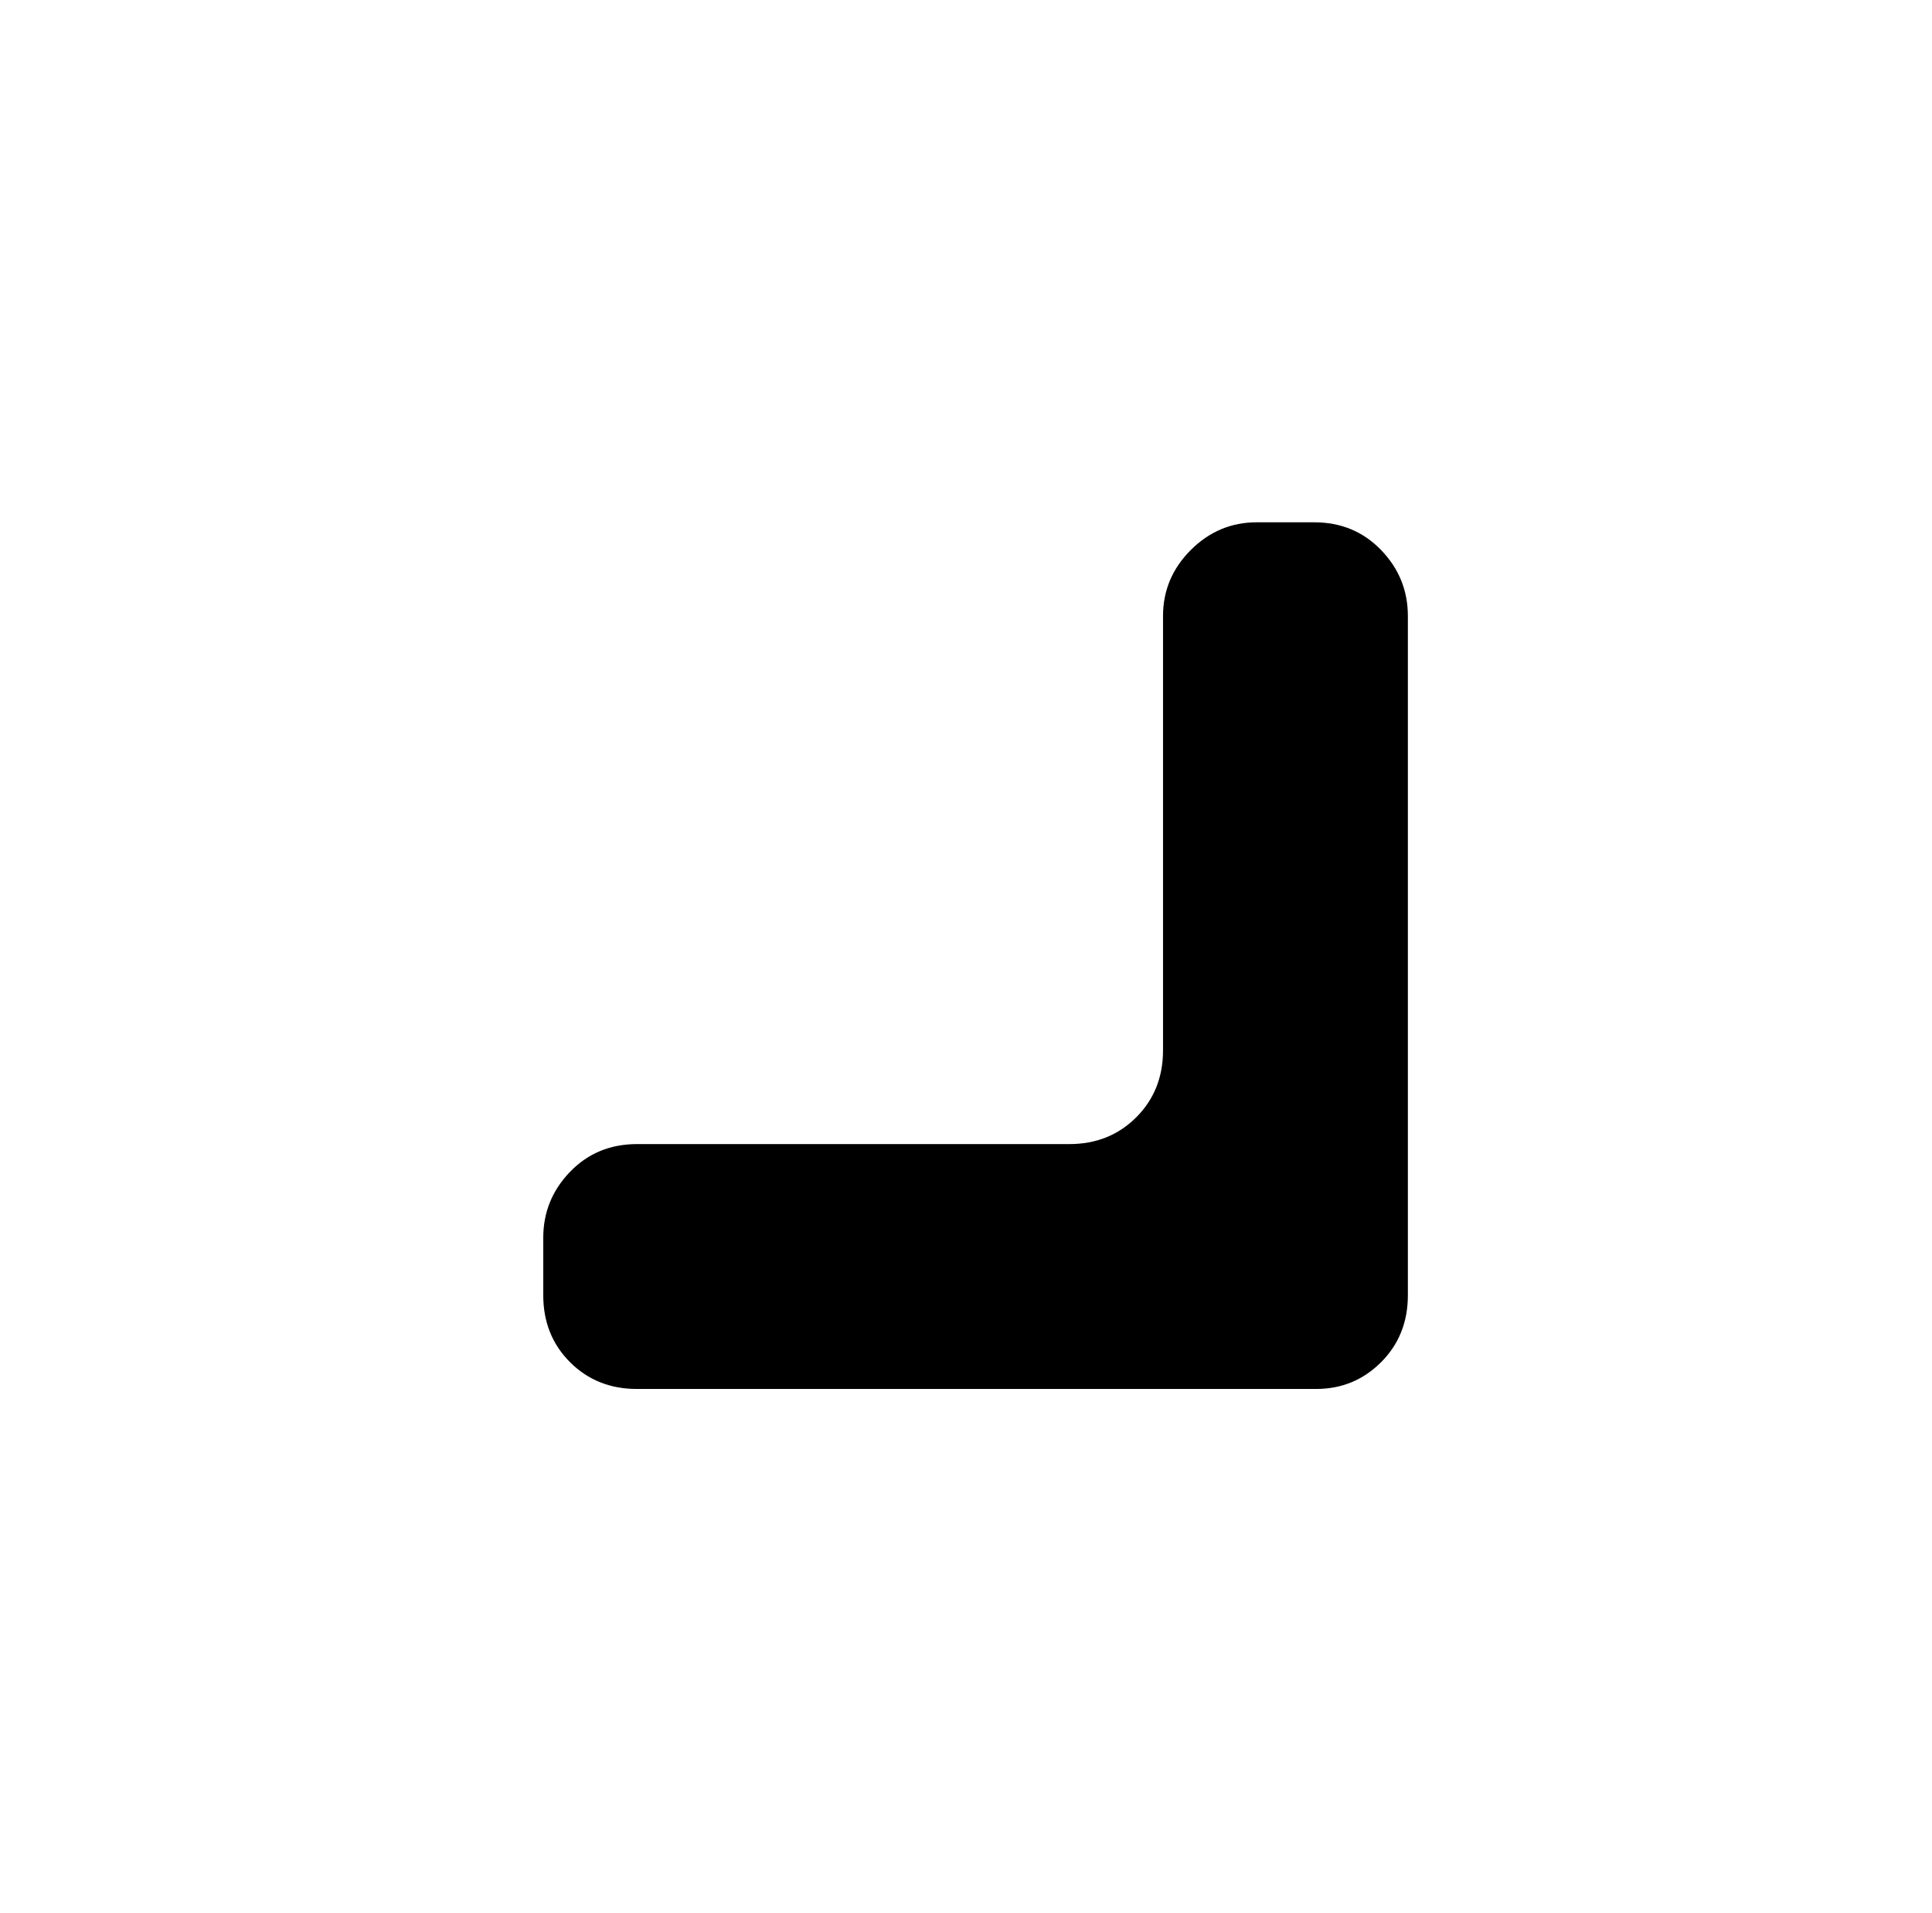 <svg xmlns="http://www.w3.org/2000/svg" viewBox="-10 0 1010 1000"><path d="M712 712q14-14 14-35V322q0-20-14-34.5T677 273h-30q-20 0-34.5 14.5T598 322v227q0 21-14 35t-35 14H323q-21 0-35 14.5T274 647v30q0 21 14 35t35 14h355q20 0 34-14z"/></svg>